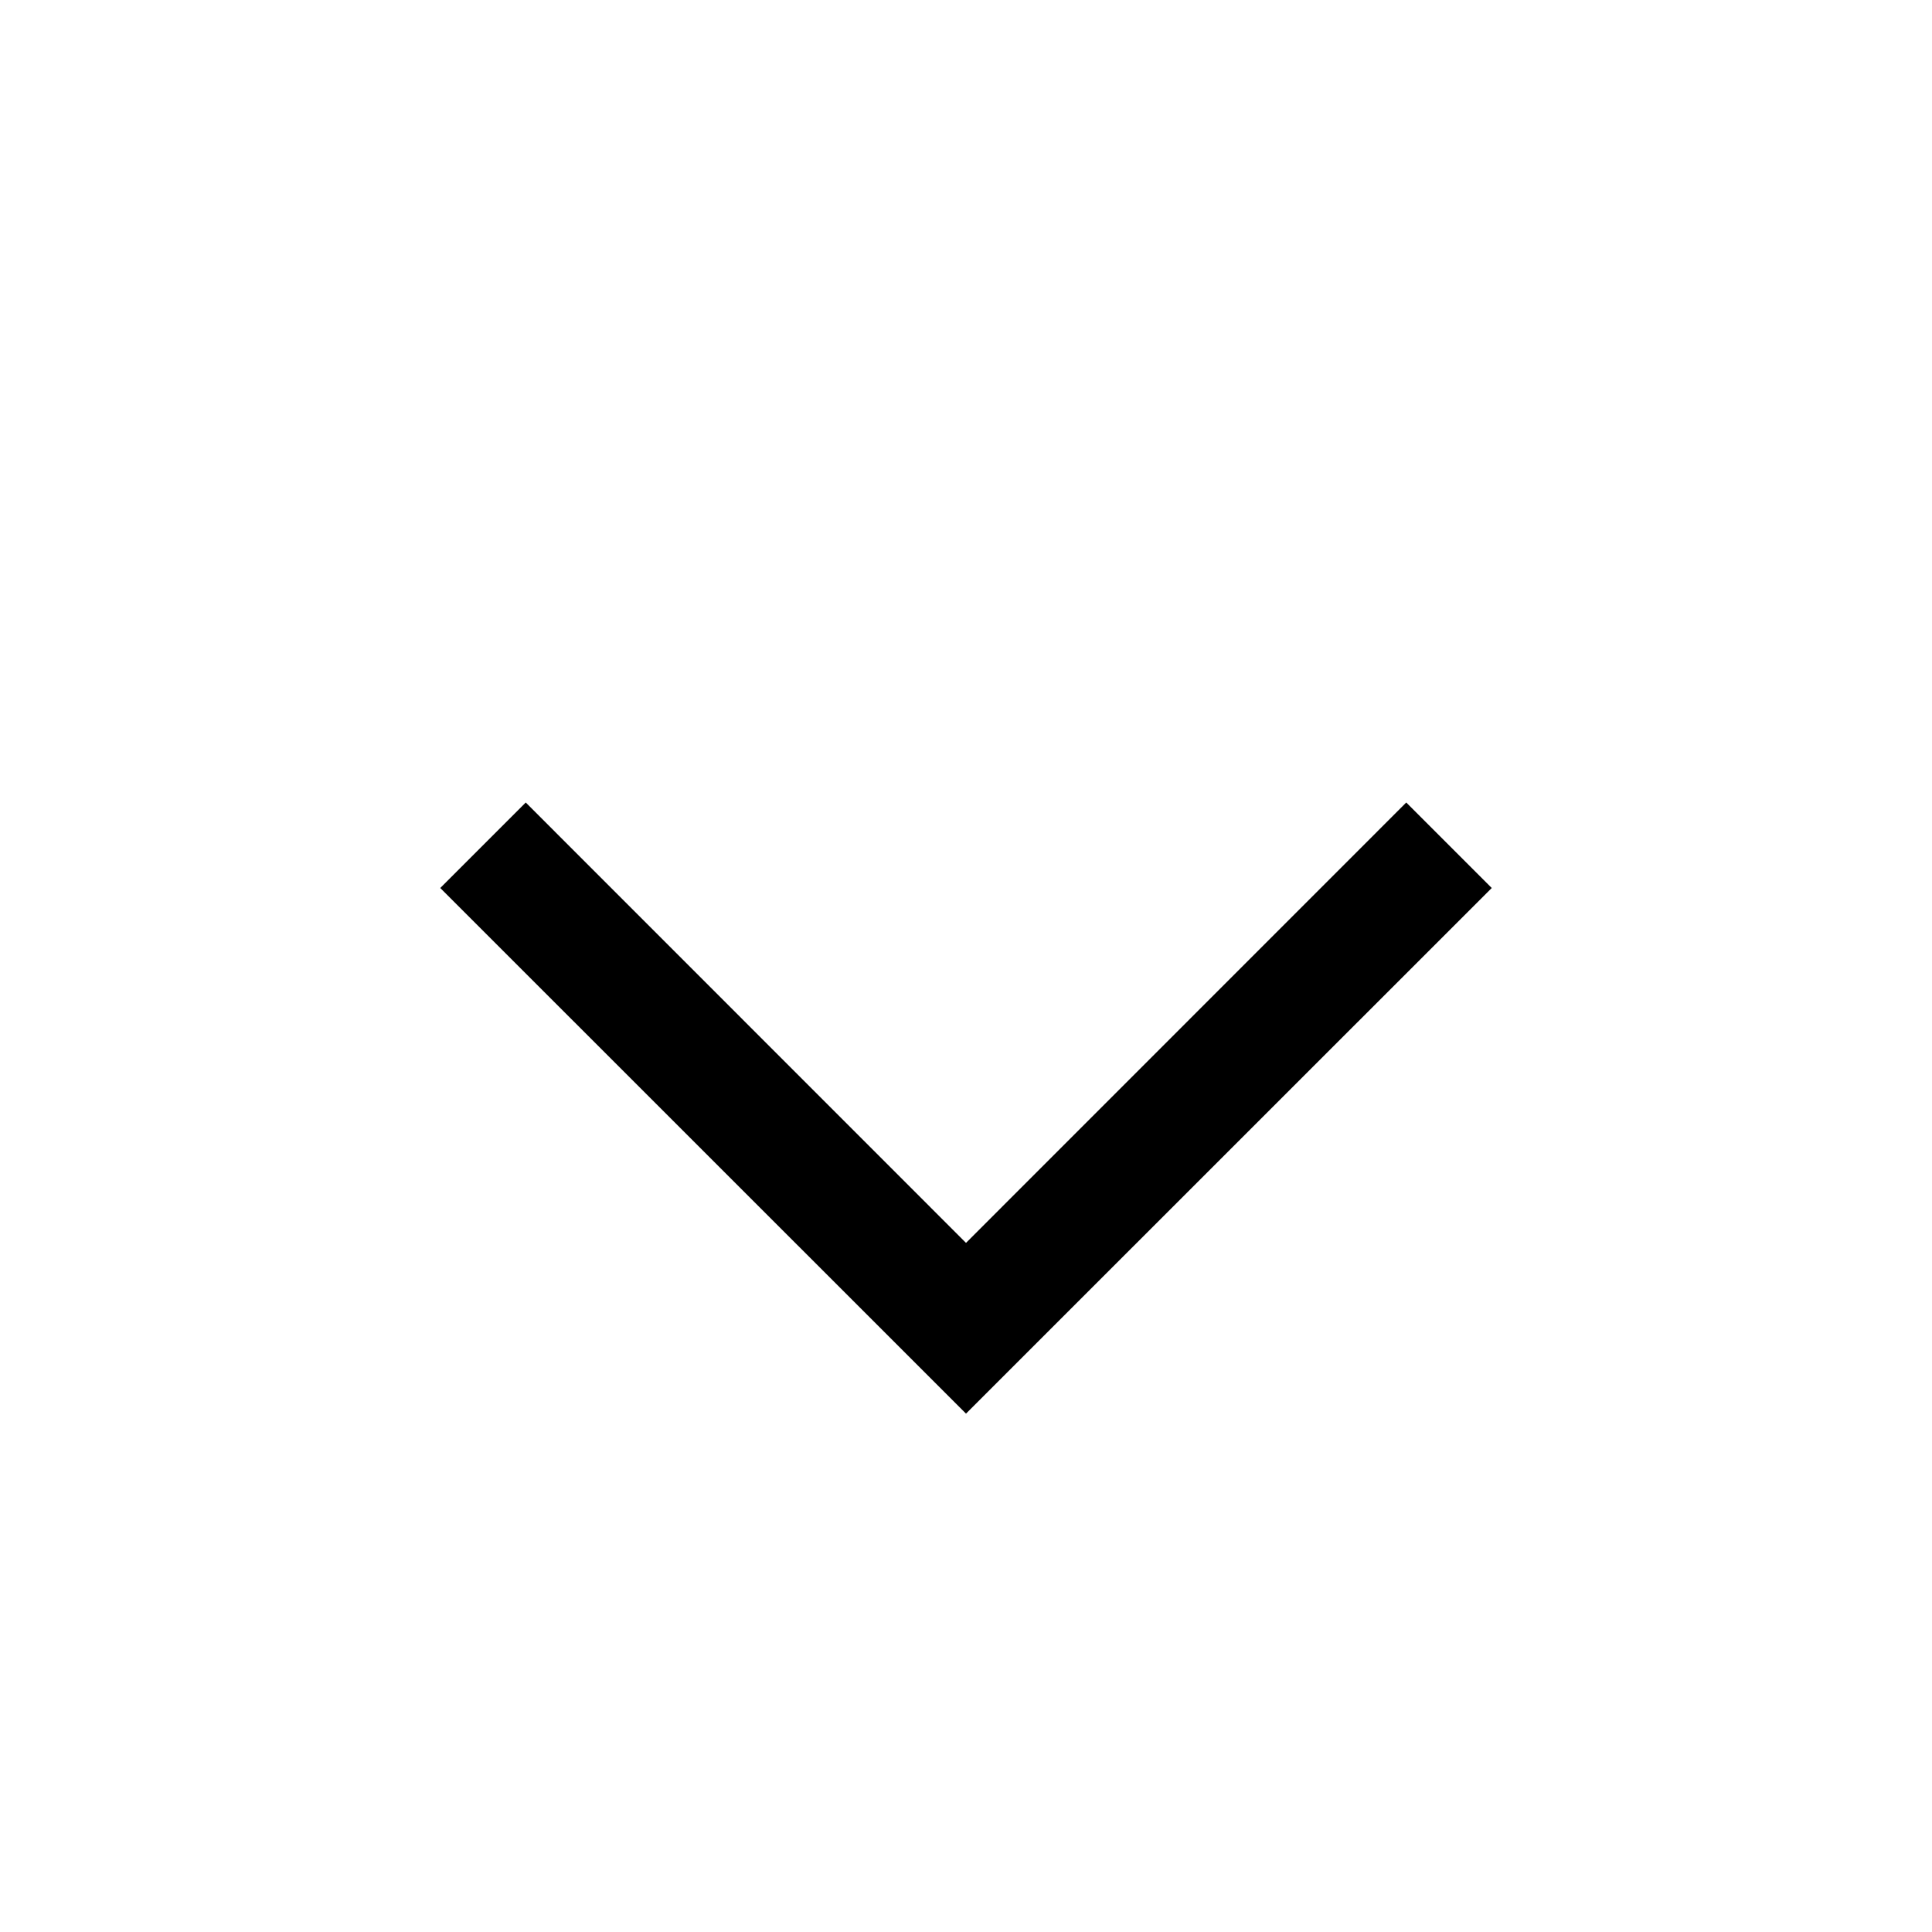 <svg width="100%" height="100%" viewBox="0 0 16 16" version="1.1" xmlns="http://www.w3.org/2000/svg" xmlns:xlink="http://www.w3.org/1999/xlink" xml:space="preserve" xmlns:serif="http://www.serif.com/" style="fill-rule:evenodd;clip-rule:evenodd;stroke-linejoin:round;stroke-miterlimit:1.414;">
    <g transform="matrix(-3.82857e-16,-1,1,-3.82857e-16,-1,17)">
        <path fill="#000000" d="M9.646,13.354L5.293,9L9.646,4.646L10.354,5.354L6.707,9L10.354,12.646C10.118,12.882 9.882,13.118 9.646,13.354Z" style="fill-rule:nonzero;"/>
    </g>
</svg>
